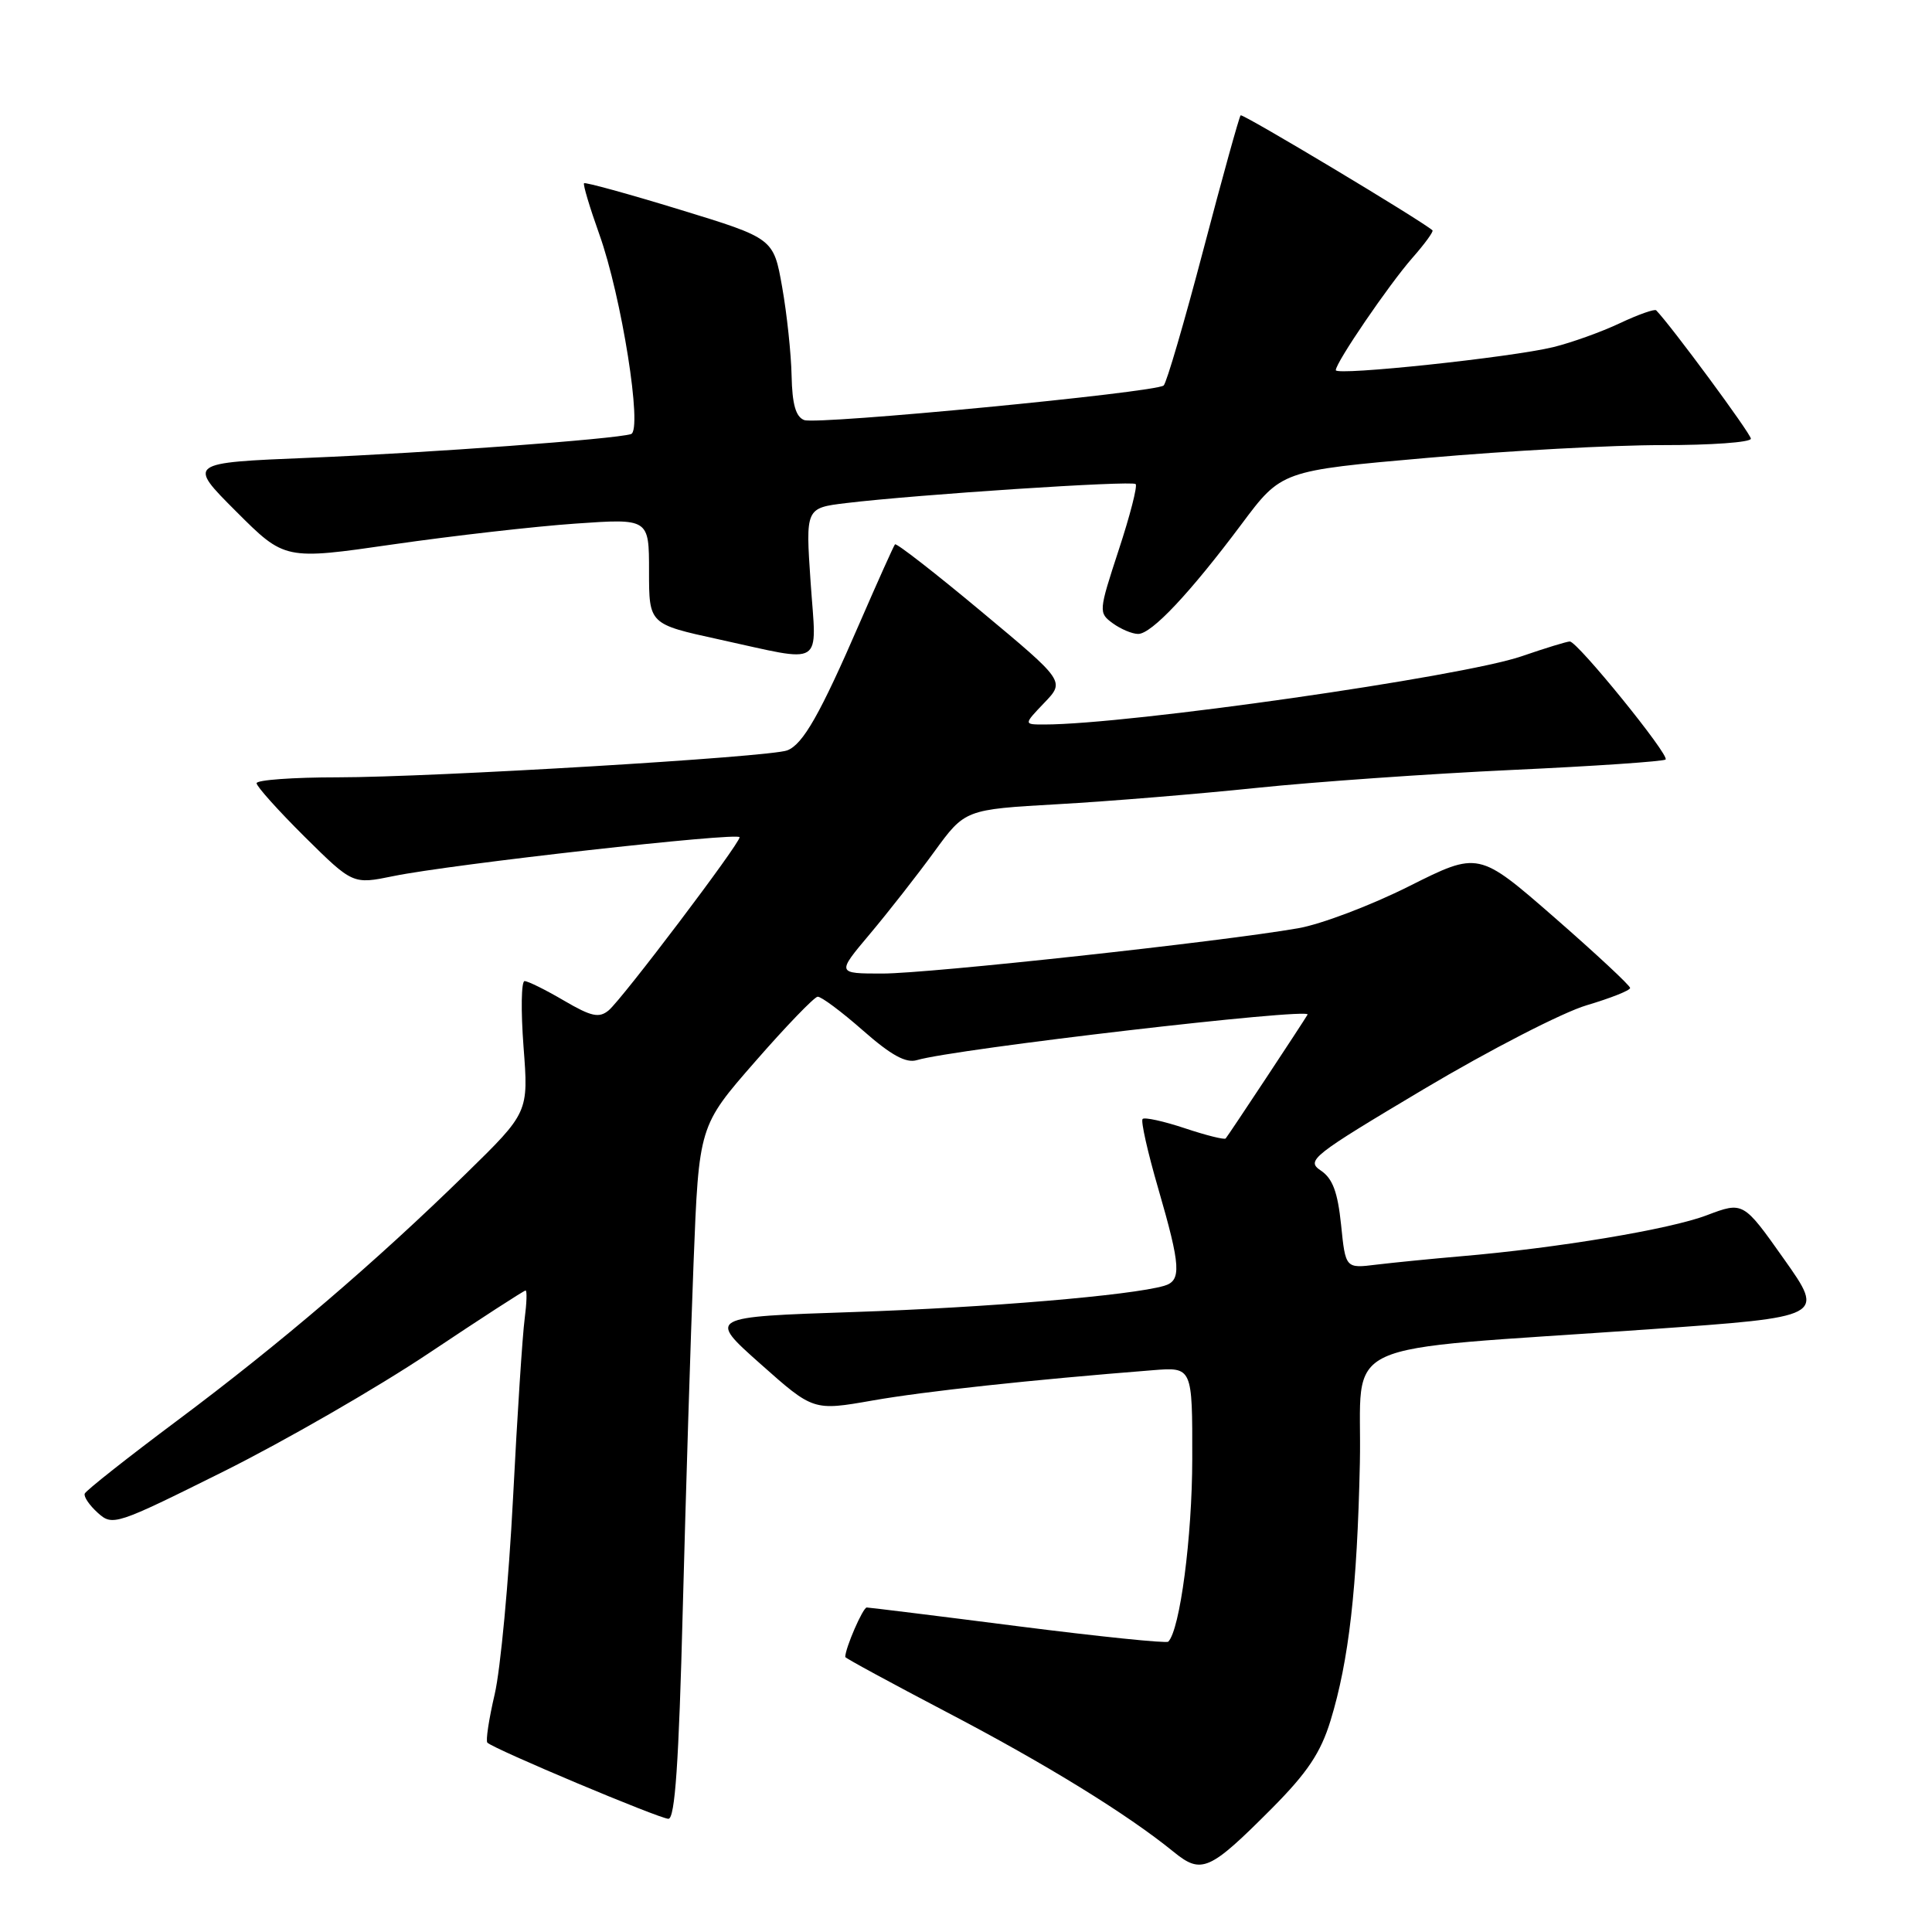<?xml version="1.0" encoding="UTF-8" standalone="no"?>
<!DOCTYPE svg PUBLIC "-//W3C//DTD SVG 1.1//EN" "http://www.w3.org/Graphics/SVG/1.1/DTD/svg11.dtd" >
<svg xmlns="http://www.w3.org/2000/svg" xmlns:xlink="http://www.w3.org/1999/xlink" version="1.1" viewBox="0 0 256 256">
 <g >
 <path fill="currentColor"
d=" M 168.56 239.59 C 173.24 234.87 174.99 232.26 176.30 228.00 C 178.74 220.03 179.83 210.46 180.19 193.85 C 180.55 177.01 175.94 179.13 218.66 176.13 C 241.81 174.50 241.81 174.50 236.40 166.85 C 230.99 159.20 230.99 159.20 226.15 161.03 C 221.27 162.89 206.34 165.38 193.50 166.47 C 189.65 166.80 184.65 167.30 182.39 167.57 C 178.29 168.08 178.29 168.08 177.70 162.29 C 177.25 157.94 176.58 156.15 175.01 155.10 C 173.03 153.77 173.81 153.16 188.70 144.29 C 197.39 139.12 207.09 134.13 210.25 133.20 C 213.41 132.26 216.00 131.24 216.00 130.91 C 216.00 130.59 211.48 126.38 205.96 121.56 C 195.92 112.81 195.92 112.81 186.71 117.43 C 181.65 119.97 175.03 122.48 172.00 123.00 C 161.76 124.79 123.06 129.00 116.94 129.00 C 110.85 129.00 110.85 129.00 115.27 123.75 C 117.70 120.86 121.53 115.97 123.78 112.88 C 127.87 107.26 127.87 107.26 140.18 106.56 C 146.96 106.18 158.80 105.20 166.50 104.40 C 174.20 103.60 189.44 102.53 200.37 102.02 C 211.29 101.52 220.44 100.89 220.70 100.64 C 221.26 100.08 209.02 85.00 208.01 85.00 C 207.63 85.00 204.75 85.88 201.62 86.96 C 193.70 89.68 149.51 96.00 138.36 96.00 C 135.63 96.00 135.63 96.00 138.37 93.13 C 141.12 90.27 141.12 90.27 130.01 81.01 C 123.91 75.92 118.77 71.92 118.59 72.13 C 118.42 72.33 116.32 77.00 113.93 82.50 C 108.66 94.66 106.40 98.63 104.31 99.43 C 102.00 100.32 57.39 102.99 44.75 103.00 C 38.84 103.00 34.00 103.35 34.00 103.78 C 34.00 104.21 36.87 107.40 40.37 110.88 C 46.75 117.19 46.75 117.19 52.12 116.09 C 59.74 114.52 98.00 110.23 98.00 110.94 C 98.00 111.82 82.44 132.39 80.65 133.88 C 79.38 134.93 78.36 134.71 74.72 132.58 C 72.30 131.16 69.96 130.00 69.51 130.00 C 69.07 130.00 69.01 133.92 69.37 138.70 C 70.04 147.40 70.04 147.40 61.77 155.49 C 49.74 167.26 37.14 178.03 23.50 188.22 C 16.90 193.15 11.38 197.51 11.23 197.91 C 11.07 198.32 11.85 199.46 12.96 200.46 C 14.92 202.23 15.32 202.10 29.66 194.96 C 37.74 190.93 49.96 183.89 56.80 179.32 C 63.65 174.74 69.43 171.00 69.64 171.00 C 69.85 171.00 69.79 172.69 69.52 174.75 C 69.24 176.81 68.54 187.50 67.98 198.50 C 67.41 209.50 66.32 221.20 65.55 224.49 C 64.78 227.79 64.34 230.68 64.58 230.91 C 65.42 231.76 87.41 241.00 88.57 241.00 C 89.44 241.00 89.95 233.58 90.47 213.25 C 90.87 197.99 91.51 177.33 91.90 167.34 C 92.61 149.19 92.61 149.19 100.06 140.67 C 104.15 135.98 107.88 132.12 108.34 132.07 C 108.80 132.03 111.50 134.04 114.34 136.54 C 118.08 139.83 120.05 140.91 121.50 140.47 C 126.44 138.99 173.83 133.47 173.26 134.44 C 172.60 135.57 162.89 150.26 162.41 150.85 C 162.26 151.05 159.82 150.44 157.00 149.50 C 154.18 148.56 151.66 148.01 151.40 148.27 C 151.14 148.52 152.07 152.67 153.47 157.48 C 156.47 167.83 156.58 169.70 154.25 170.38 C 149.88 171.65 130.83 173.26 113.13 173.85 C 93.76 174.50 93.76 174.50 100.76 180.72 C 107.77 186.95 107.77 186.95 115.64 185.57 C 122.58 184.35 136.59 182.84 152.75 181.56 C 158.00 181.14 158.00 181.14 157.98 193.32 C 157.97 203.67 156.35 215.98 154.80 217.53 C 154.56 217.77 145.62 216.85 134.93 215.49 C 124.25 214.12 115.21 213.01 114.85 213.00 C 114.34 213.00 112.00 218.38 112.00 219.56 C 112.00 219.71 118.07 223.00 125.49 226.89 C 138.57 233.73 149.34 240.36 155.50 245.37 C 159.21 248.39 160.25 247.93 168.56 239.59 Z  M 107.41 77.15 C 106.74 67.31 106.74 67.31 112.12 66.66 C 121.60 65.52 149.99 63.66 150.48 64.14 C 150.74 64.40 149.73 68.34 148.23 72.89 C 145.57 81.02 145.55 81.20 147.45 82.59 C 148.51 83.36 150.02 84.00 150.81 84.00 C 152.59 84.00 157.66 78.61 164.52 69.44 C 169.80 62.37 169.80 62.37 189.15 60.67 C 199.79 59.73 213.79 58.97 220.25 58.98 C 226.71 58.99 232.00 58.61 232.00 58.13 C 232.00 57.47 221.38 43.08 219.45 41.12 C 219.25 40.91 217.07 41.68 214.63 42.83 C 212.18 43.99 208.23 45.40 205.84 45.99 C 200.23 47.36 177.00 49.82 177.00 49.05 C 177.00 48.03 184.02 37.74 187.14 34.18 C 188.78 32.32 189.98 30.67 189.81 30.52 C 188.29 29.18 164.65 15.01 164.39 15.28 C 164.20 15.47 161.98 23.47 159.46 33.06 C 156.94 42.65 154.57 50.76 154.19 51.08 C 153.09 52.01 108.28 56.32 106.56 55.66 C 105.44 55.23 104.97 53.57 104.89 49.78 C 104.83 46.88 104.27 41.59 103.64 38.04 C 102.50 31.58 102.50 31.58 90.09 27.78 C 83.27 25.69 77.55 24.12 77.39 24.28 C 77.23 24.44 78.14 27.48 79.41 31.04 C 82.36 39.27 85.18 57.03 83.61 57.52 C 81.46 58.19 56.86 60.00 40.95 60.66 C 24.84 61.32 24.84 61.32 31.28 67.76 C 37.73 74.21 37.73 74.21 52.11 72.13 C 60.03 70.99 70.89 69.75 76.25 69.38 C 86.00 68.70 86.00 68.70 86.00 75.70 C 86.00 82.70 86.00 82.70 95.25 84.72 C 109.44 87.82 108.20 88.59 107.41 77.15 Z "/>
</g>
</svg>